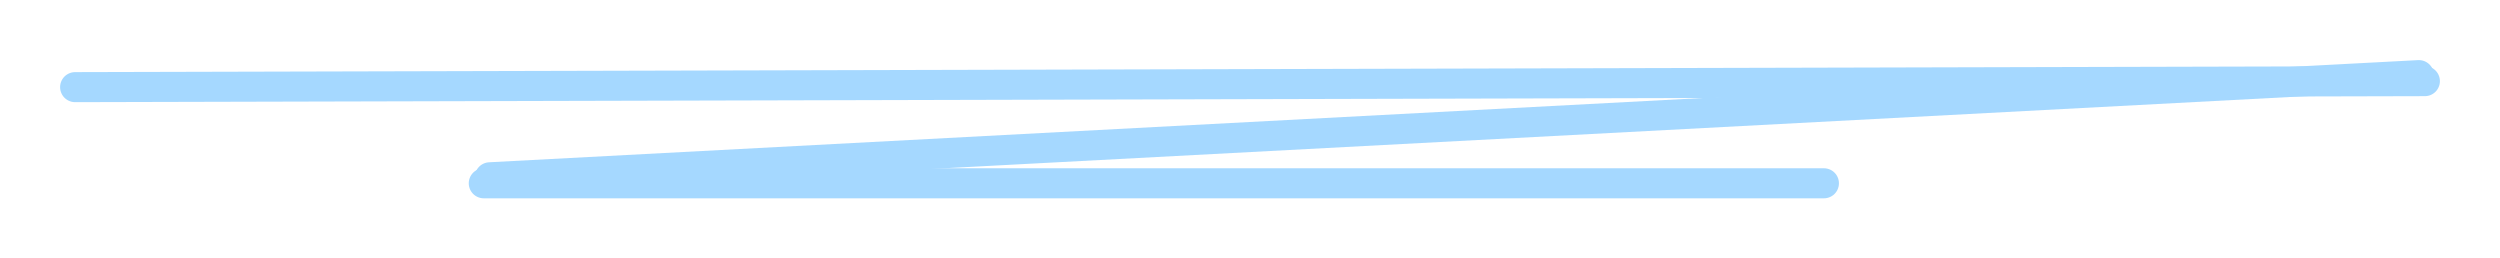 <svg version="1.1" xmlns="http://www.w3.org/2000/svg" viewBox="0 0 332.8 34.4" width="332.8" height="34.4"><!-- svg-source:excalidraw --><defs><style class="style-fonts">
      </style></defs><g stroke-linecap="round"><g transform="translate(10 11.6) rotate(0 156.4 -0.4)"><path d="M0 0 C52.13 -0.13, 260.67 -0.67, 312.8 -0.8 M0 0 C52.13 -0.13, 260.67 -0.67, 312.8 -0.8" stroke="#a5d8ff" stroke-width="4" fill="none"></path></g></g><mask></mask><g stroke-linecap="round"><g transform="translate(322 10) rotate(0 -128.4 6.8)"><path d="M0 0 C-42.8 2.27, -214 11.33, -256.8 13.6 M0 0 C-42.8 2.27, -214 11.33, -256.8 13.6" stroke="#a5d8ff" stroke-width="4" fill="none"></path></g></g><mask></mask><g stroke-linecap="round"><g transform="translate(64.4 24.4) rotate(0 89.2 0)"><path d="M0 0 C29.73 0, 148.67 0, 178.4 0 M0 0 C29.73 0, 148.67 0, 178.4 0" stroke="#a5d8ff" stroke-width="4" fill="none"></path></g></g><mask></mask></svg>